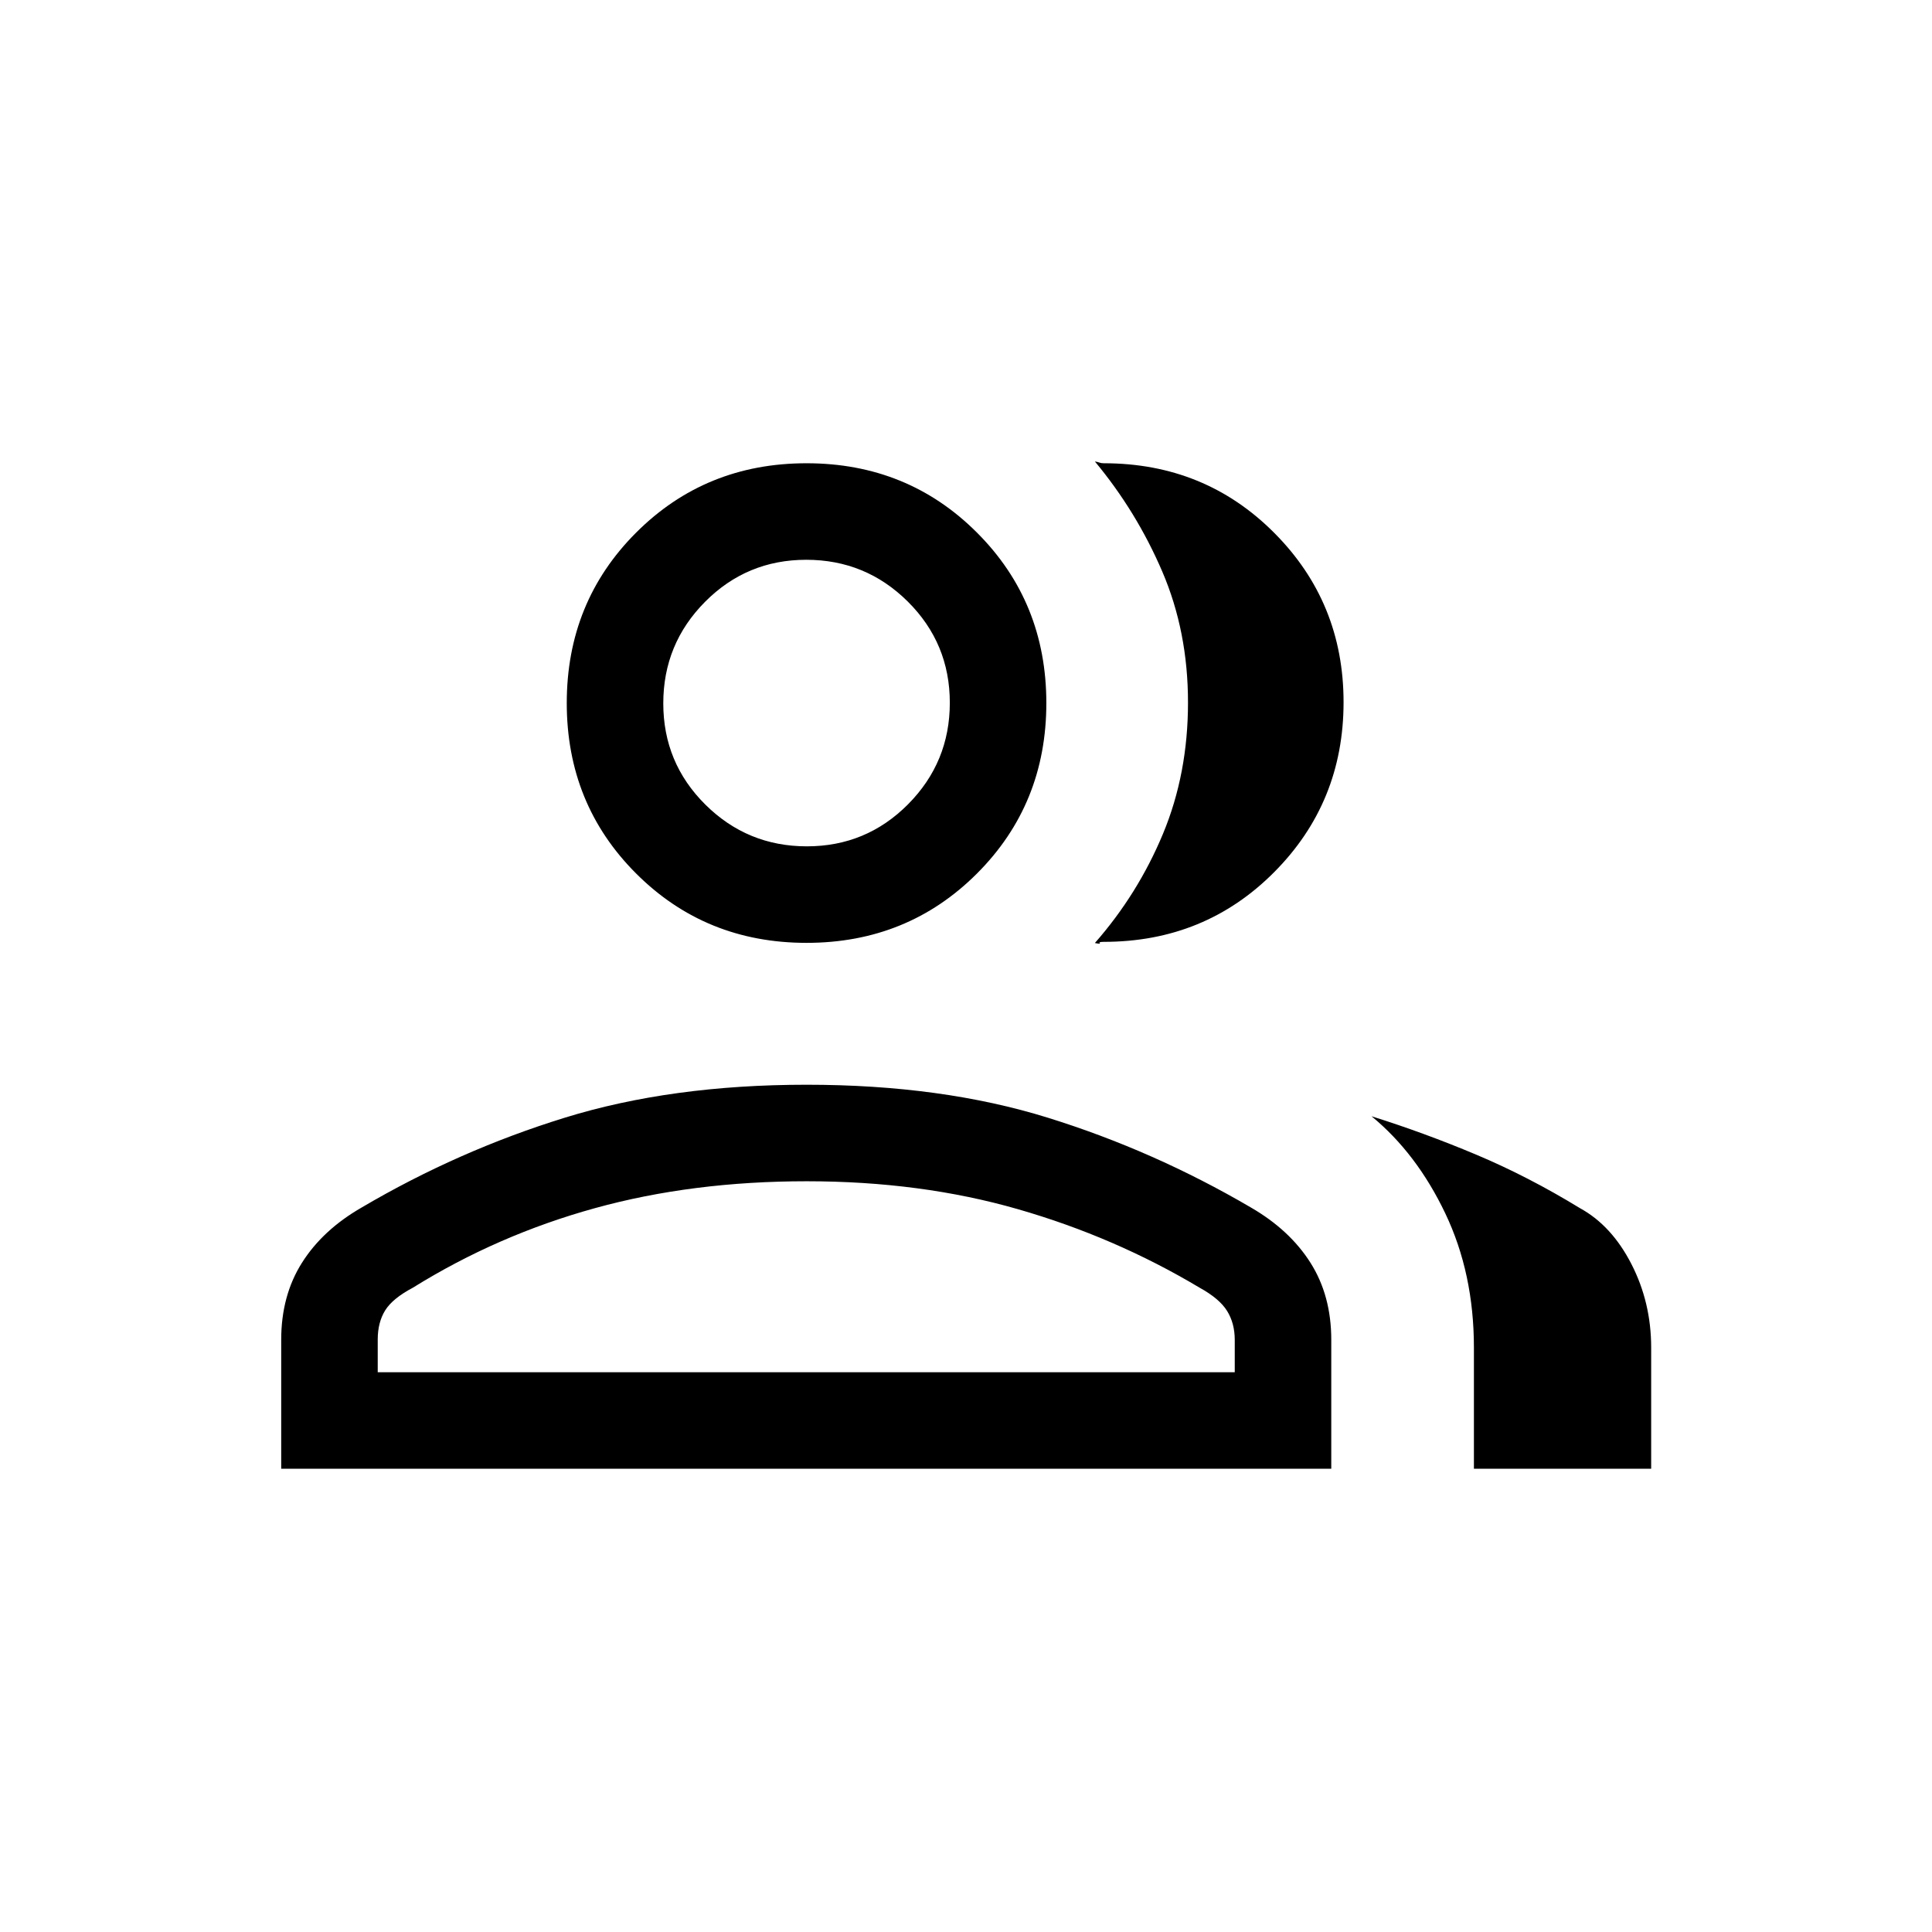 <svg xmlns="http://www.w3.org/2000/svg" height="20" viewBox="0 -960 960 960" width="20"><path d="M139.73-230.19v-64.08q0-21.95 10.32-38.28 10.32-16.34 29.68-27.46 48-28.26 100.94-44.62Q333.62-421 400.77-421q67.15 0 119.85 16.37 52.69 16.36 100.95 44.63 19.31 11.19 29.62 27.5 10.31 16.31 10.31 38.23v64.08H139.73Zm592.65 0v-60.19q0-36.89-14.23-66.71-14.22-29.82-36.65-48.25 26.12 8.19 51.99 19.07t51.62 26.62q15.7 8.61 25.52 27.73 9.83 19.12 9.83 41.54v60.19h-88.08ZM400.77-491.5q-50.23 0-84.69-34.46-34.46-34.47-34.46-84.69 0-50.23 34.46-84.69 34.46-34.47 84.69-34.47t84.69 34.47q34.46 34.46 34.46 84.69 0 50.22-34.46 84.69Q451-491.5 400.77-491.5Zm266.84-119.58q0 49.78-34.46 84.43Q598.69-492 548.46-492q-2.65 0-2.01.62.64.61-2.41-.04 21.37-24.33 33.82-54.22t12.45-65.31q0-35.29-12.81-65.11t-33.46-54.63q1.5.23 2.31.56.8.32 2.11.32 50.23 0 84.69 34.58 34.46 34.57 34.46 84.15ZM187.69-278.15h425.85v-16.07q0-8.25-3.8-14.37-3.79-6.12-13.66-11.56-42.1-25.16-90.3-39.02-48.21-13.87-104.93-13.87-56.88 0-105.25 13.37-48.37 13.36-90.44 39.52-10.07 5.32-13.77 11.27-3.7 5.96-3.7 14.52v16.21Zm213.23-261.31q29.54 0 50.29-20.9t20.75-50.44q0-29.55-20.9-50.3-20.9-20.75-50.44-20.75t-50.29 20.9q-20.75 20.91-20.75 50.45 0 29.54 20.9 50.29t50.44 20.75Zm-.15 261.31Zm0-332.5Z"/></svg>